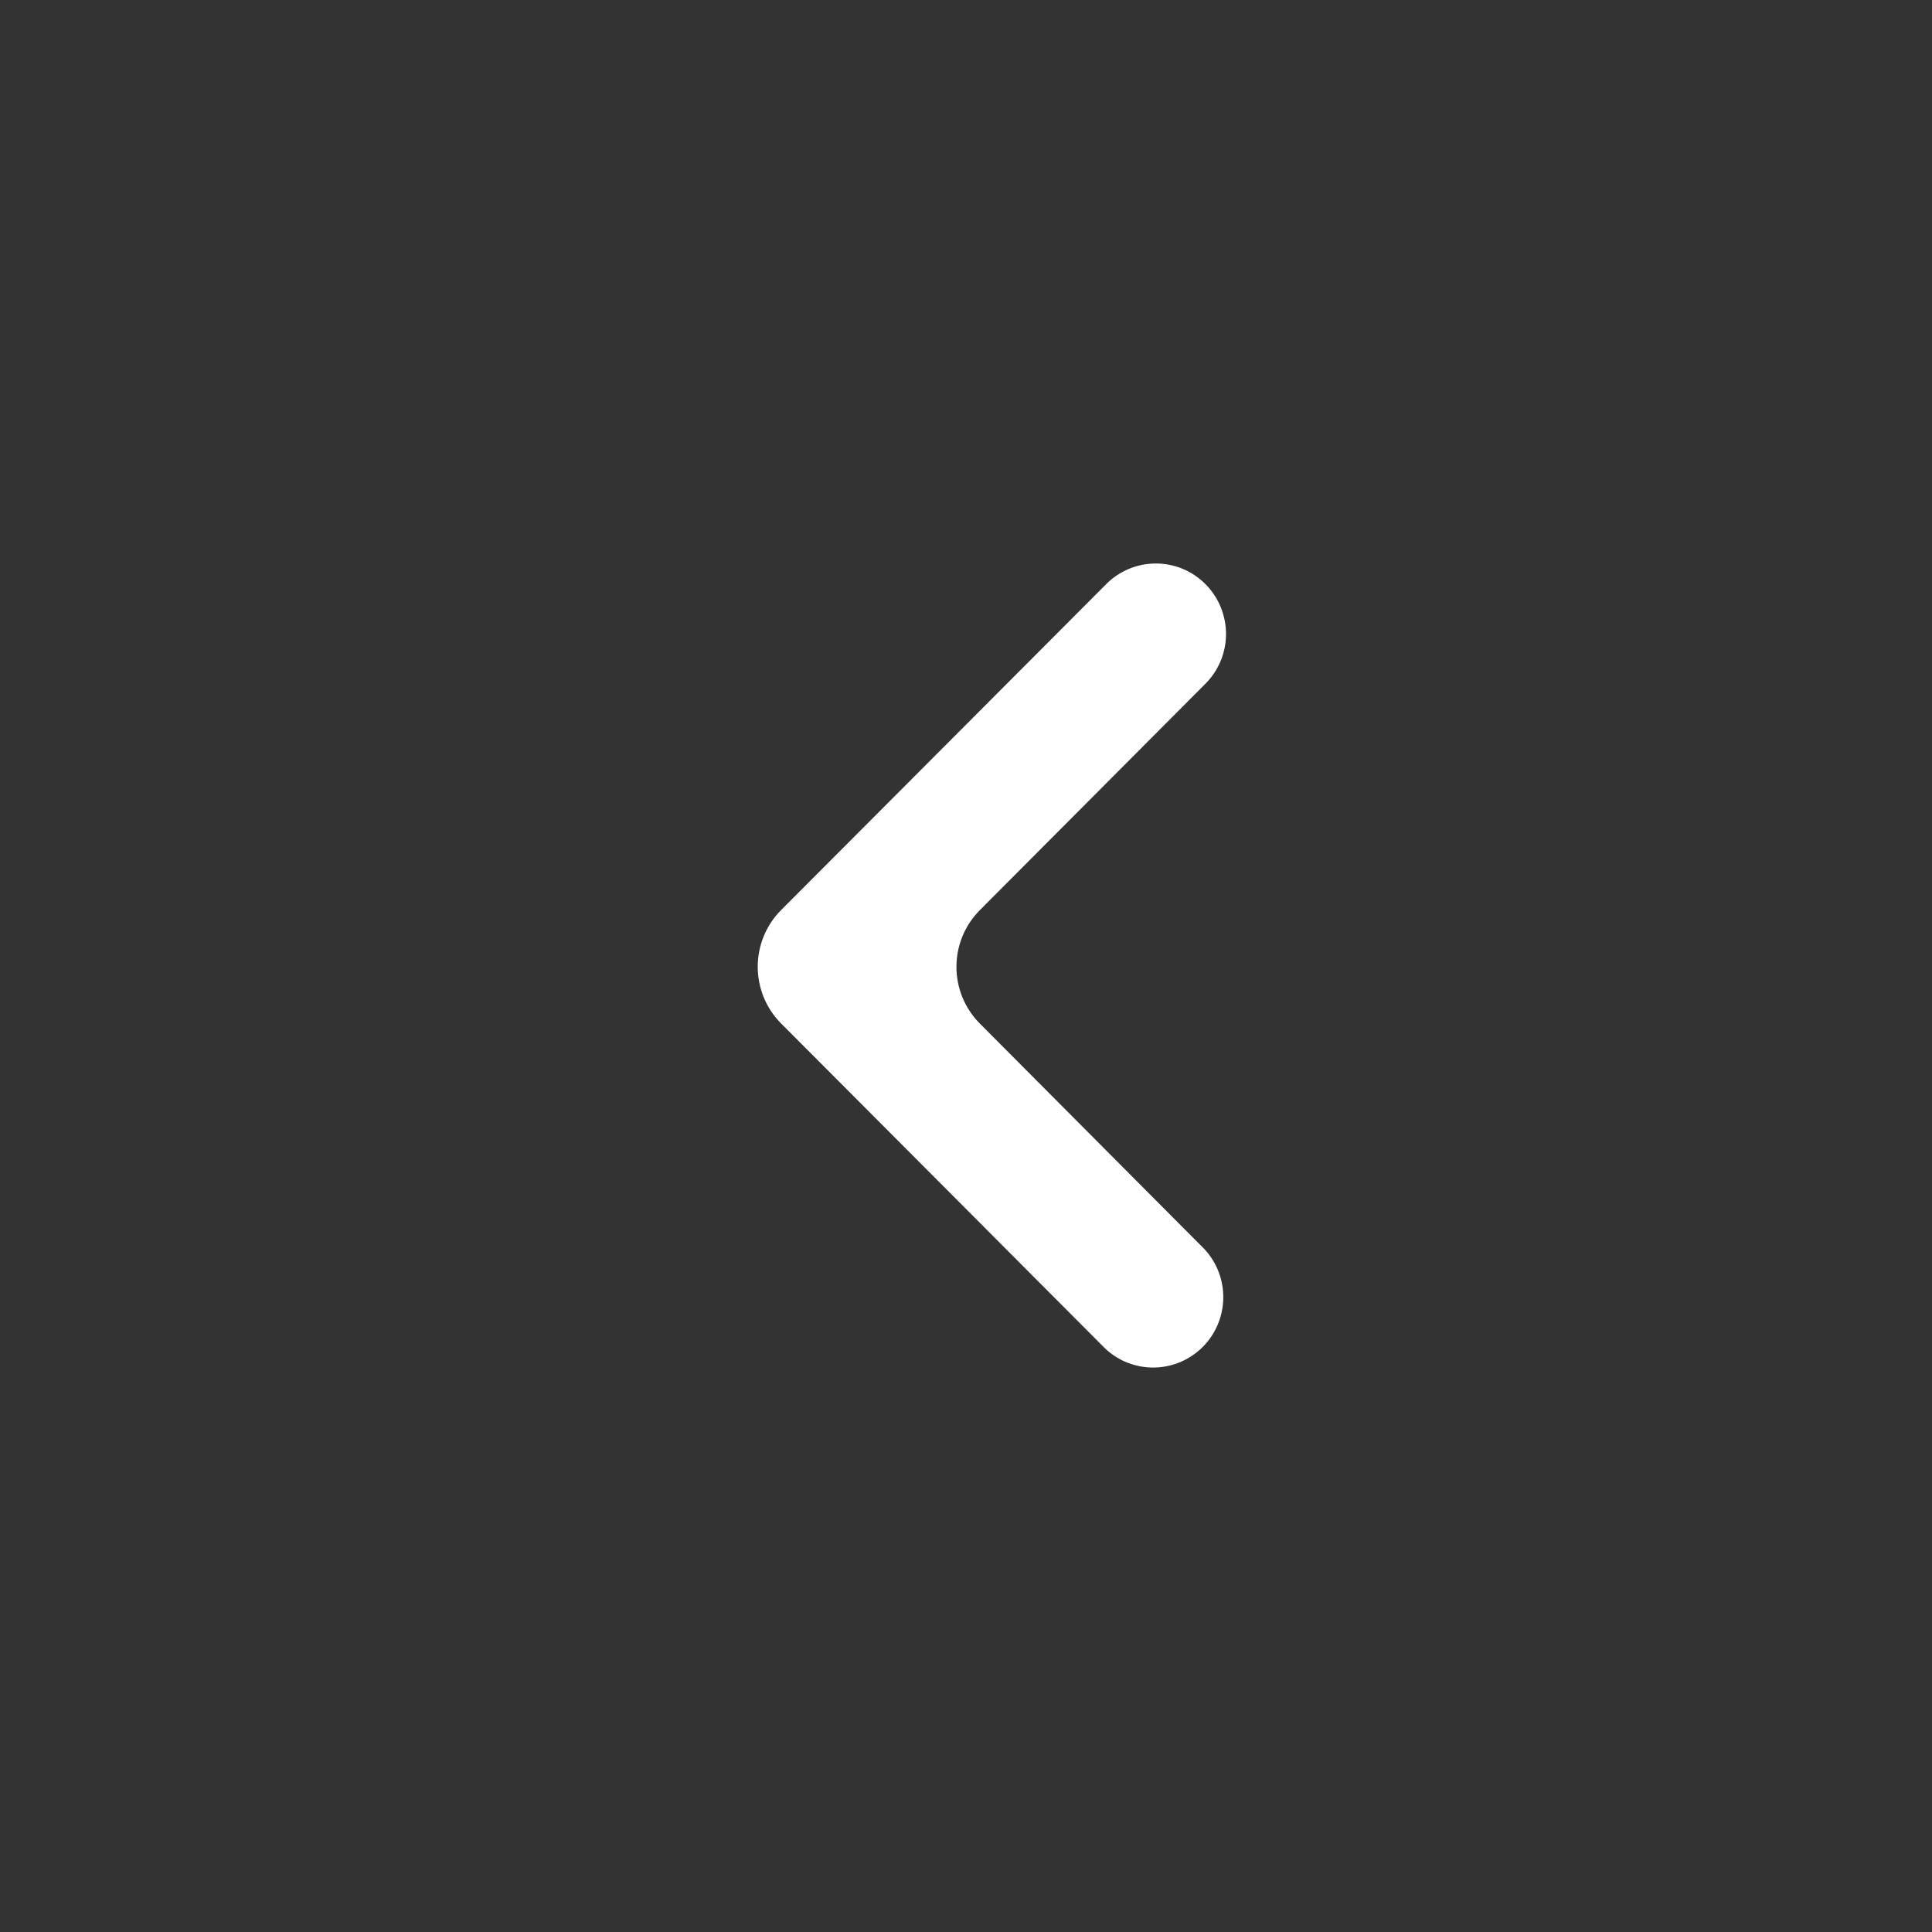<svg width="24" height="24" viewBox="0 0 24 24" fill="none" xmlns="http://www.w3.org/2000/svg">
<rect x="0" y="0" width="24" height="24" fill="#333333" stroke="none"/>
<path d="M15.159 8.221C15.113 8.327 15.047 8.424 14.963 8.505L12.173 11.305C11.784 11.695 11.784 12.326 12.173 12.716L14.962 15.517C15.116 15.683 15.2 15.902 15.196 16.129C15.192 16.355 15.101 16.572 14.941 16.732C14.781 16.892 14.566 16.984 14.34 16.988C14.114 16.992 13.895 16.908 13.73 16.753L10.235 13.247L9.705 12.716C9.316 12.326 9.315 11.694 9.705 11.303L10.235 10.772L13.731 7.267C13.811 7.183 13.908 7.117 14.014 7.071C14.12 7.025 14.235 7.001 14.351 7C14.466 6.999 14.581 7.021 14.689 7.065C14.796 7.109 14.893 7.174 14.975 7.257C15.057 7.339 15.121 7.436 15.165 7.544C15.209 7.652 15.231 7.767 15.23 7.883C15.229 7.999 15.205 8.114 15.159 8.221Z" fill="white"/>
</svg>

